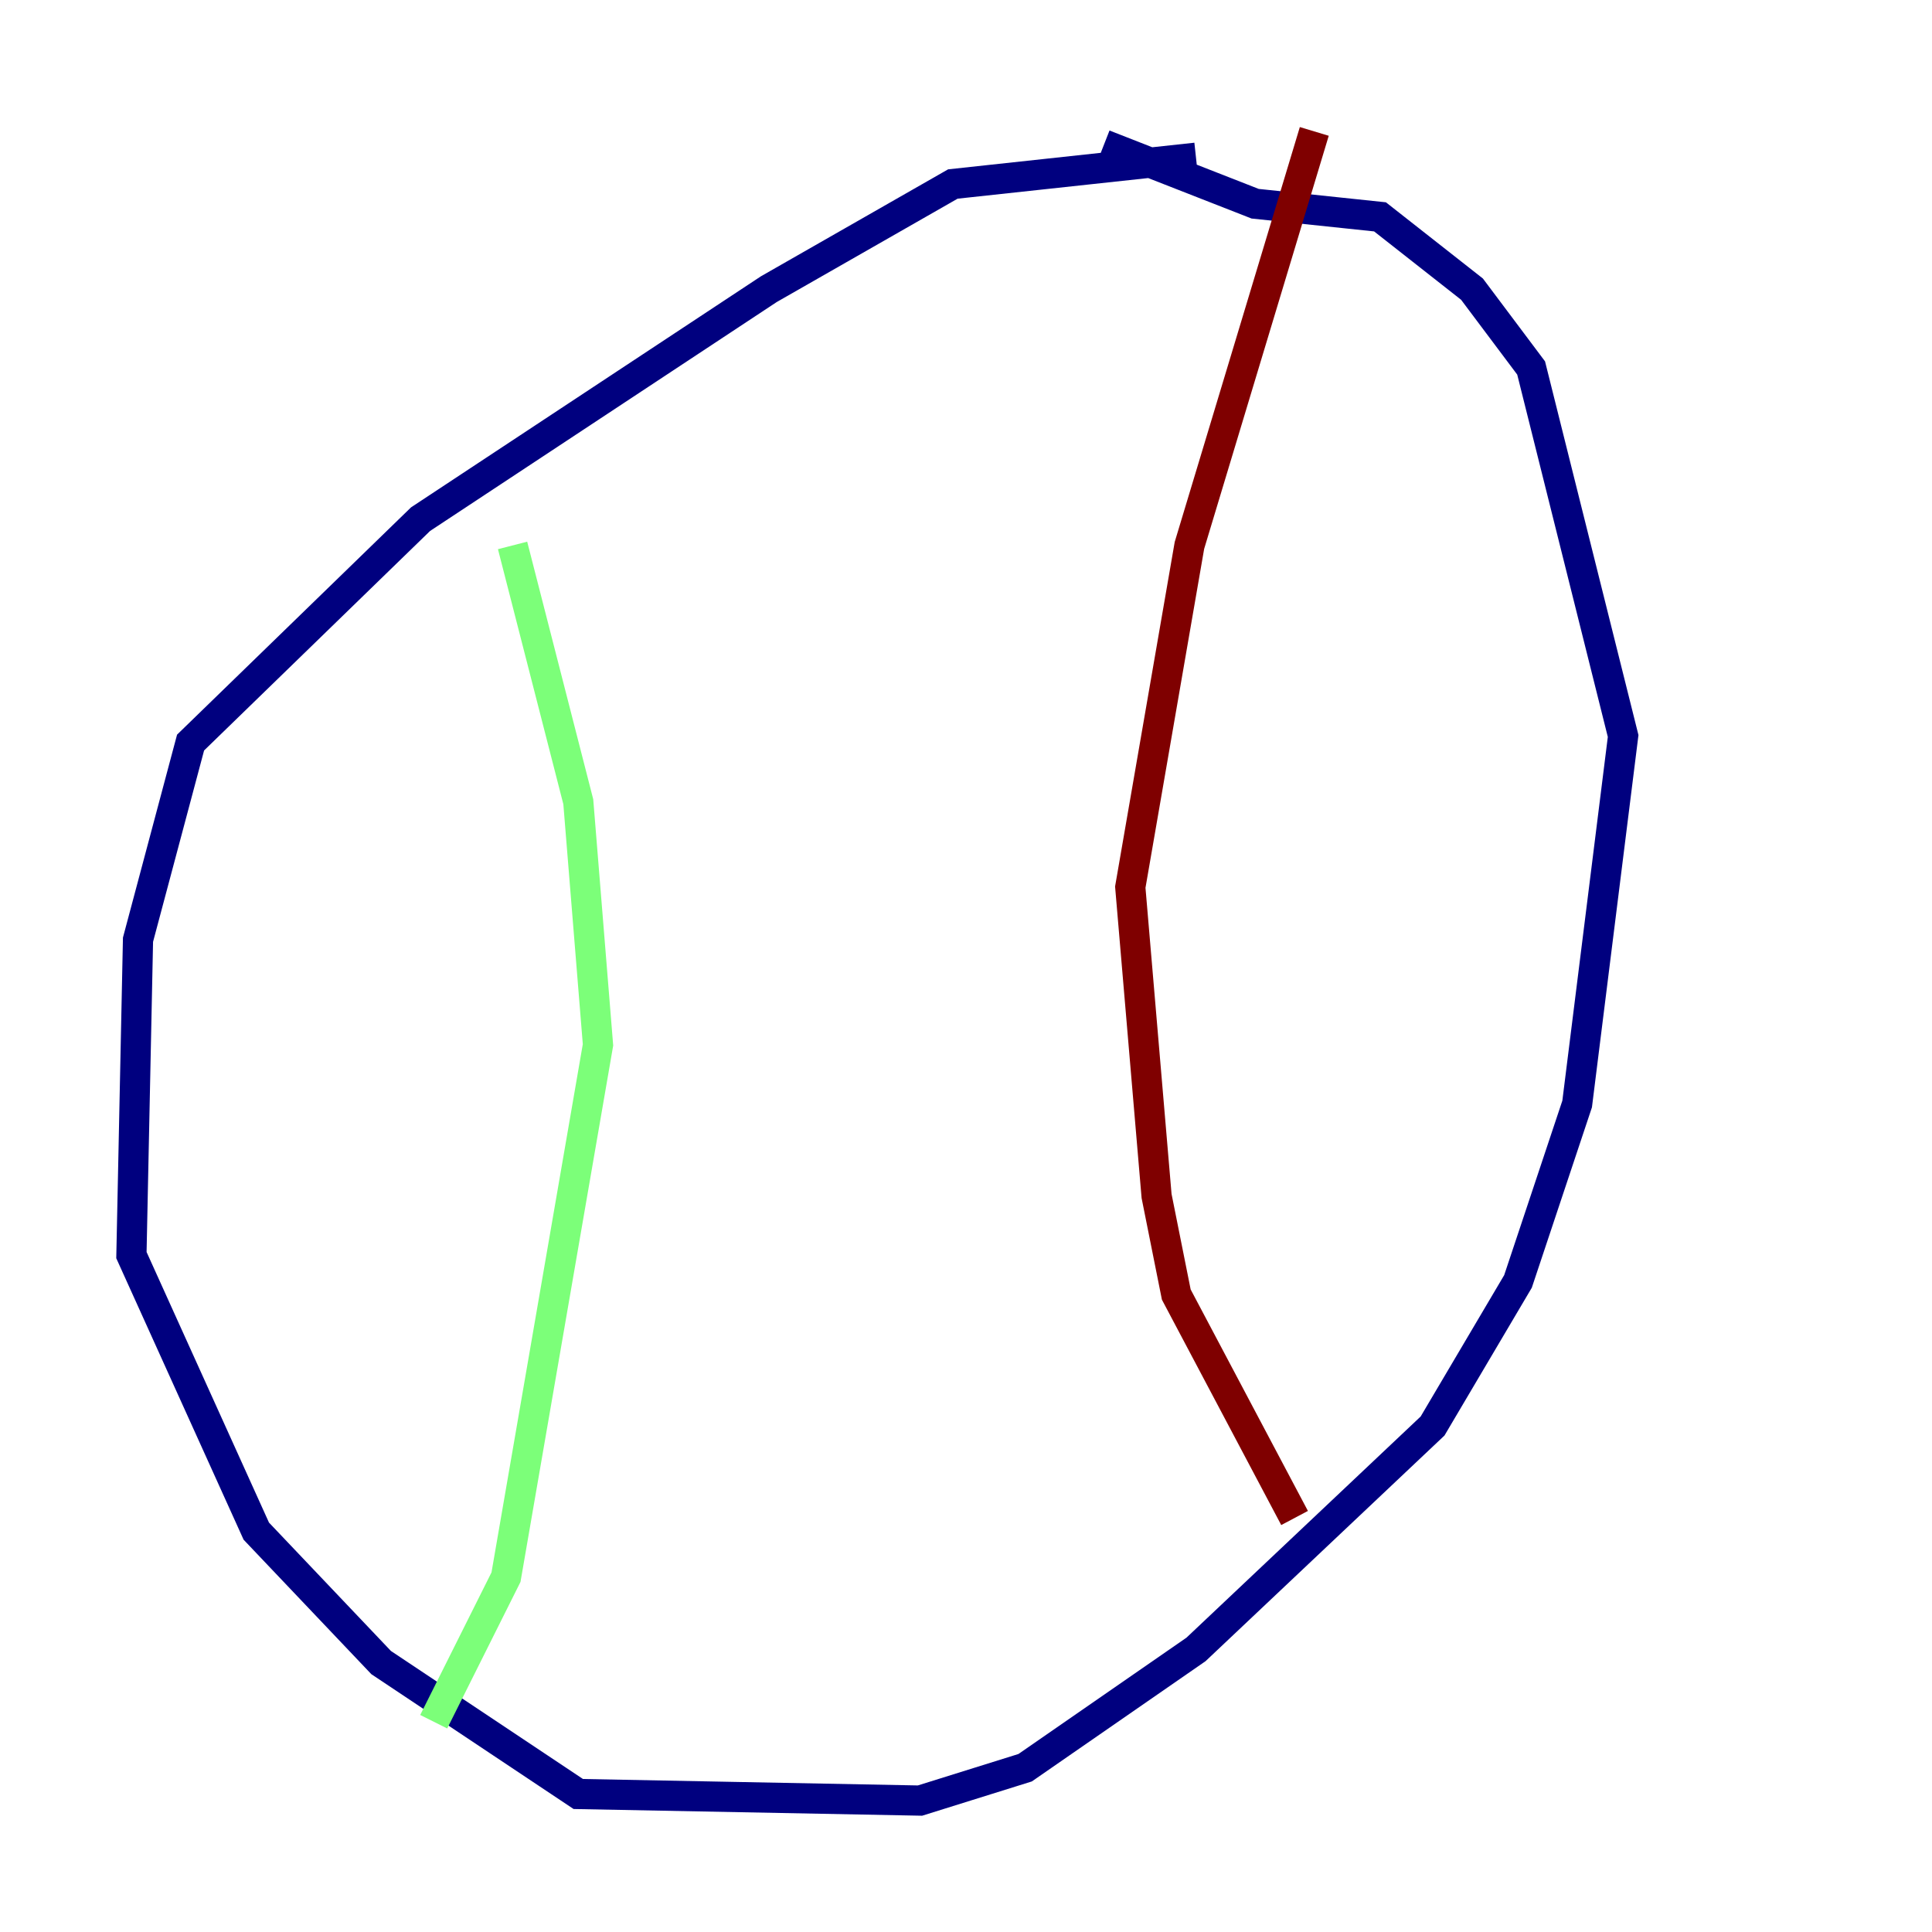 <?xml version="1.0" encoding="utf-8" ?>
<svg baseProfile="tiny" height="128" version="1.2" viewBox="0,0,128,128" width="128" xmlns="http://www.w3.org/2000/svg" xmlns:ev="http://www.w3.org/2001/xml-events" xmlns:xlink="http://www.w3.org/1999/xlink"><defs /><polyline fill="none" points="79.238,10.449 63.129,12.191 50.939,19.157 27.864,34.395 12.626,49.197 9.143,62.258 8.707,83.156 16.98,101.442 25.252,110.15 38.313,118.857 60.952,119.293 67.918,117.116 79.238,109.279 94.912,94.476 100.571,84.898 104.49,73.143 107.537,48.762 101.442,24.381 97.524,19.157 91.429,14.367 83.156,13.497 73.143,9.578" stroke="#00007f" stroke-width="2" /><polyline fill="none" points="33.959,36.136 38.313,53.116 39.619,69.225 33.524,104.49 28.735,114.068" stroke="#7cff79" stroke-width="2" /><polyline fill="none" points="87.075,8.707 78.803,36.136 74.884,58.776 76.626,79.238 77.932,85.769 85.769,100.571" stroke="#7f0000" stroke-width="2" /></svg>